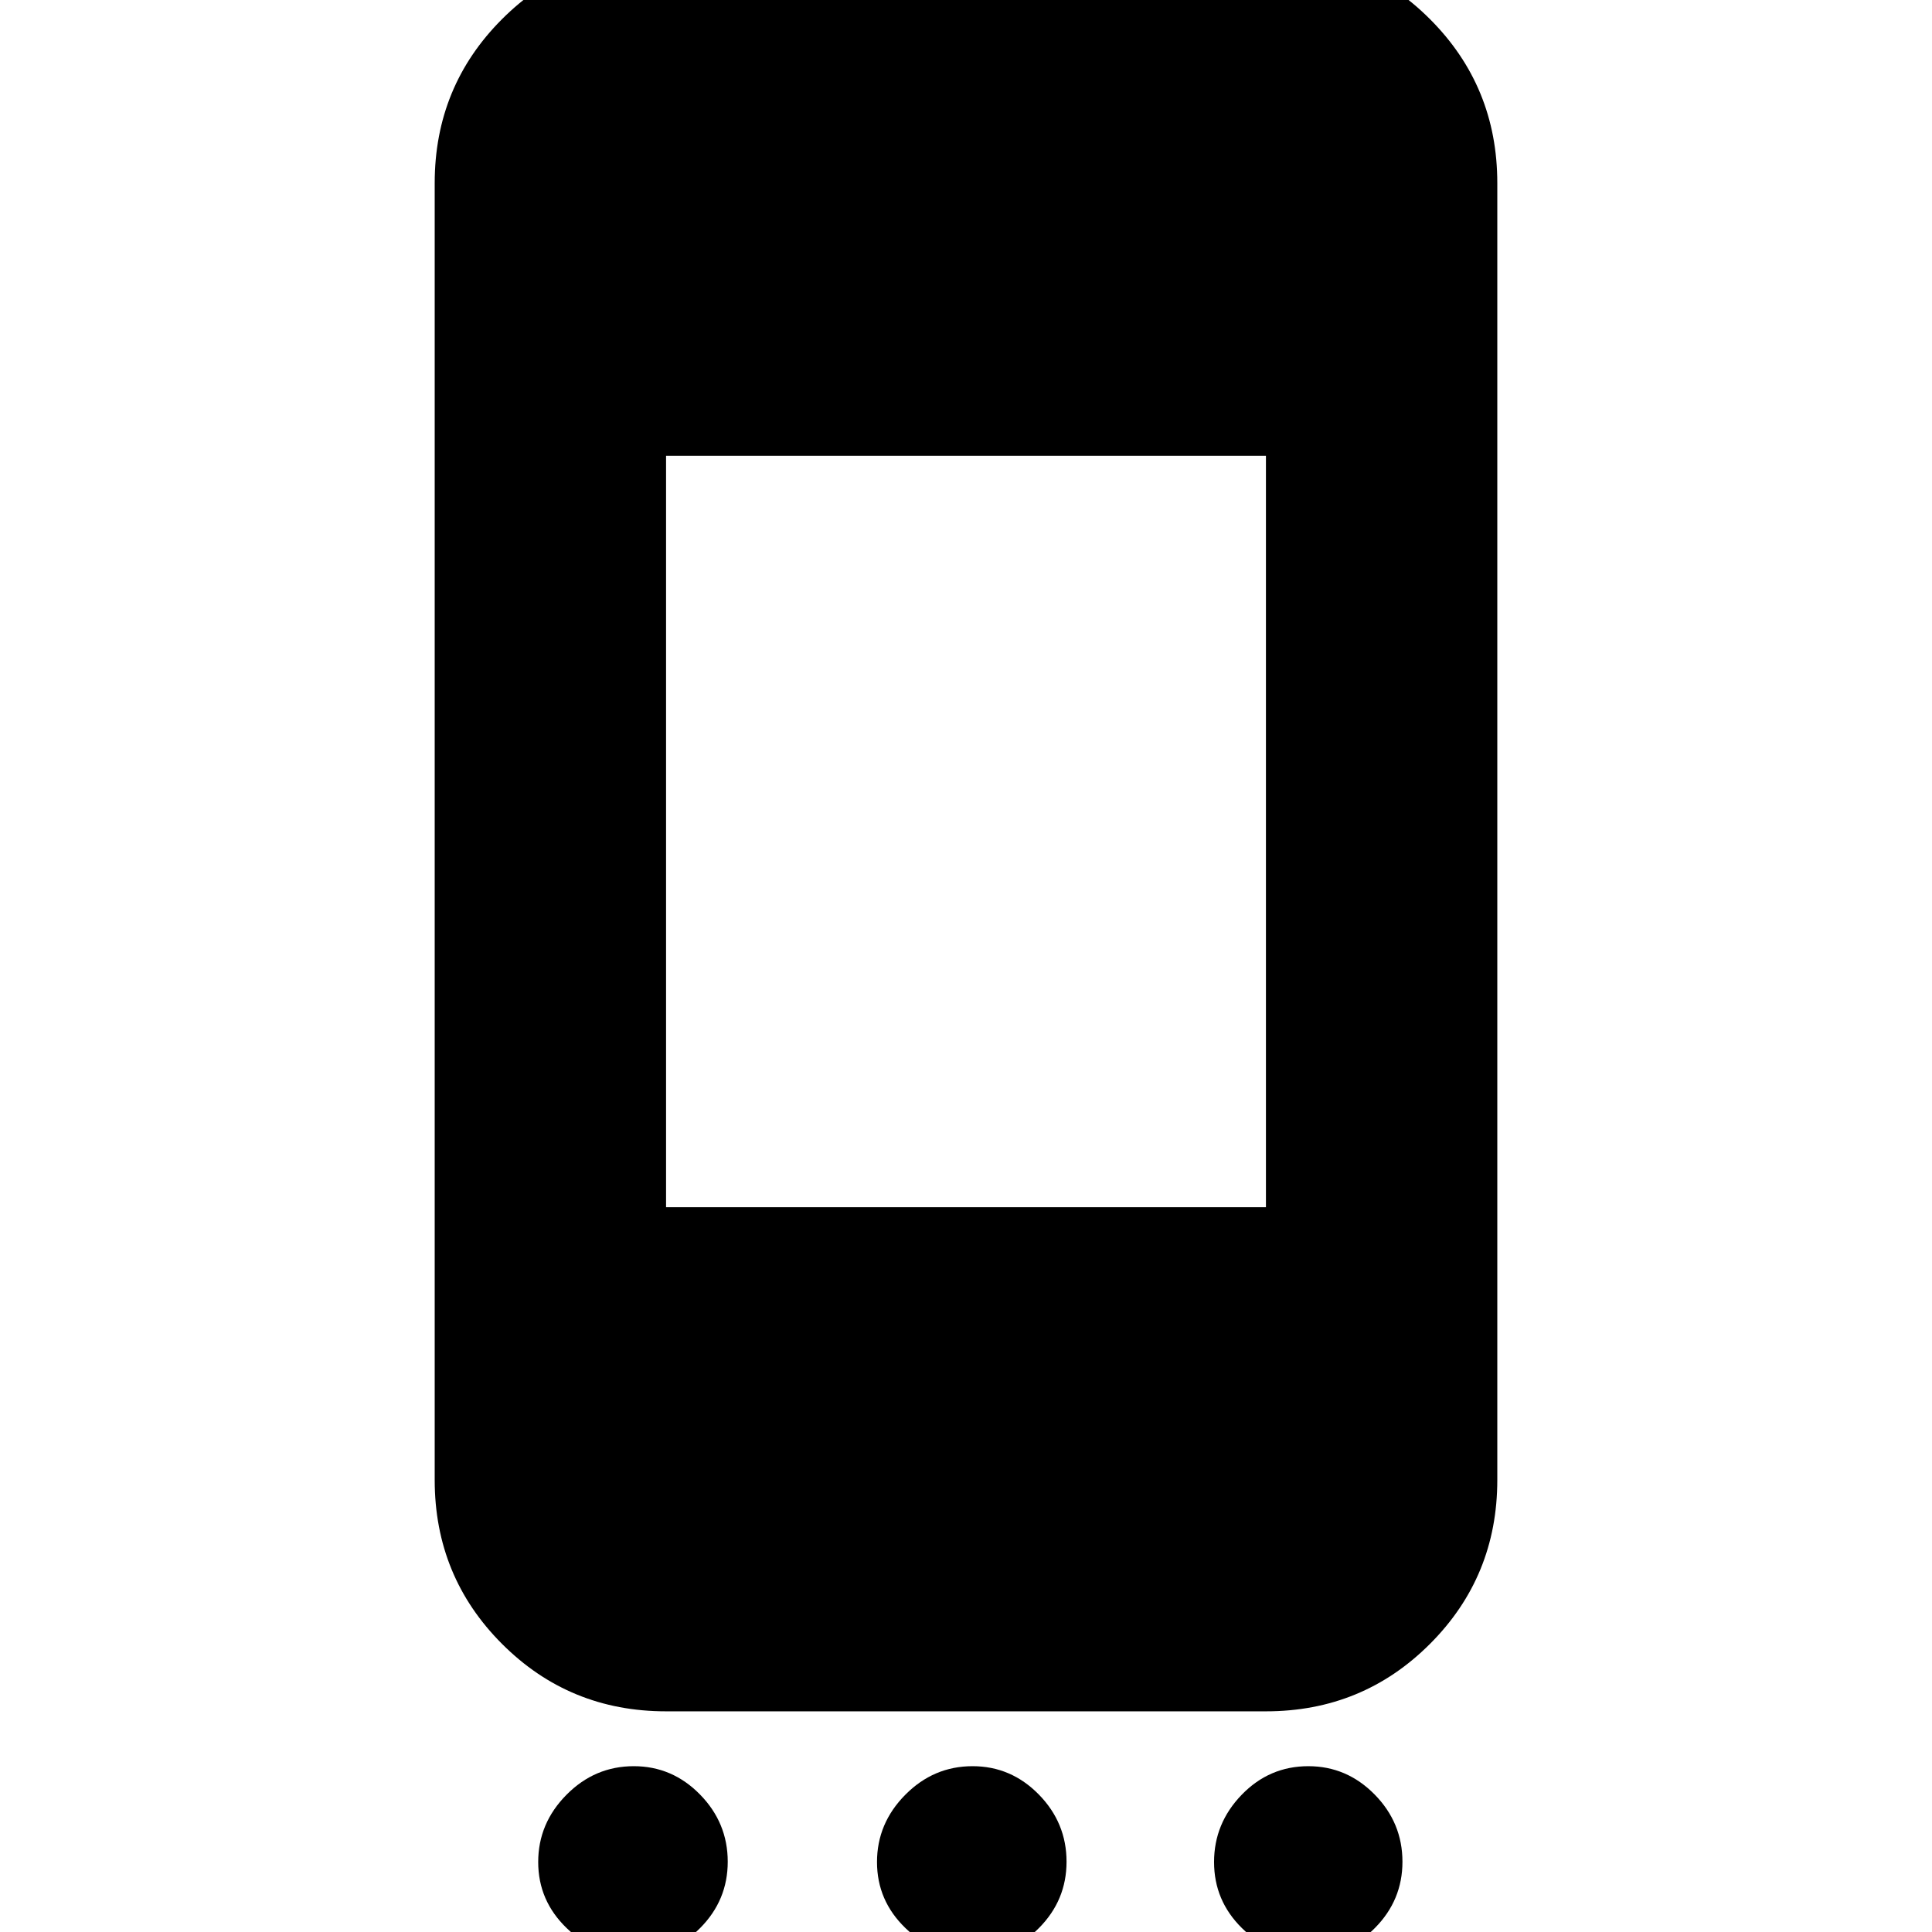 <svg xmlns="http://www.w3.org/2000/svg" height="20" viewBox="0 -960 960 960" width="20"><path d="M315.06 11.78q-19.23 0-33.43-13.66-14.2-13.65-14.2-32.89 0-19.23 14.07-33.43 14.06-14.19 33.42-14.19 19.11 0 32.9 14.06t13.79 33.42q0 19.11-13.66 32.9t-32.89 13.79Zm168.35 0q-19.24 0-33.43-13.66-14.2-13.65-14.2-32.89 0-19.23 14.07-33.43 14.06-14.19 33.41-14.19 19.12 0 32.91 14.06 13.79 14.06 13.79 33.42 0 19.11-13.66 32.9t-32.89 13.79Zm166.91 0q-19.23 0-33.15-13.66-13.91-13.65-13.91-32.89Q603.26-54 617-68.2q13.74-14.19 33.1-14.19 19.11 0 32.94 14.06 13.83 14.06 13.83 33.42 0 19.11-13.66 32.9t-32.89 13.79ZM330.96-109.65q-48 0-81.48-33.48Q216-176.61 216-224.61v-644.43q0-48 33.48-81.48Q282.96-984 330.96-984h298.08q48 0 81.48 33.48Q744-917.04 744-869.04v644.43q0 48-33.48 81.48-33.48 33.48-81.48 33.48H330.96Zm0-250.48h298.08v-373.39H330.96v373.39Z"/></svg>